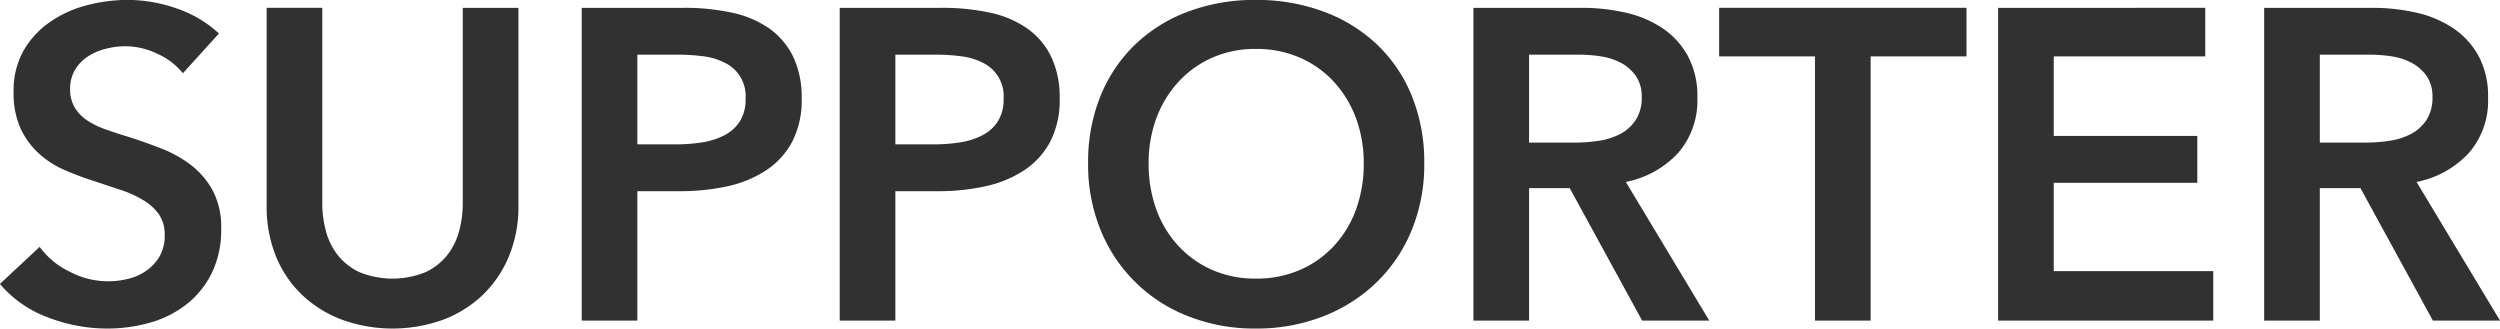 <svg xmlns="http://www.w3.org/2000/svg" width="299.969" height="39.44" viewBox="0 0 299.969 39.44"><path fill="#313131" fill-rule="evenodd" d="M163.15,9877.52a14.211,14.211,0,0,0-5.115-3.02,17.879,17.879,0,0,0-5.8-1.01,19.283,19.283,0,0,0-5.009.66,13.906,13.906,0,0,0-4.4,2.02,10.583,10.583,0,0,0-3.127,3.41,9.729,9.729,0,0,0-1.192,4.93,10.233,10.233,0,0,0,.848,4.43,9.446,9.446,0,0,0,2.2,2.99,10.95,10.95,0,0,0,3.048,1.96,33.292,33.292,0,0,0,3.392,1.28q1.749,0.585,3.339,1.11a13.008,13.008,0,0,1,2.756,1.25,6.127,6.127,0,0,1,1.855,1.69,4.224,4.224,0,0,1,.689,2.47,5,5,0,0,1-.61,2.57,5.494,5.494,0,0,1-1.59,1.72,6.271,6.271,0,0,1-2.2.98,9.855,9.855,0,0,1-6.917-.82,9.57,9.57,0,0,1-3.683-3.02l-4.77,4.45a13.777,13.777,0,0,0,5.724,4,19.717,19.717,0,0,0,7.155,1.35,18.462,18.462,0,0,0,5.247-.74,12.589,12.589,0,0,0,4.346-2.23,10.793,10.793,0,0,0,2.968-3.73,11.776,11.776,0,0,0,1.113-5.28,9.393,9.393,0,0,0-1.034-4.61,9.755,9.755,0,0,0-2.65-3.07,14.422,14.422,0,0,0-3.551-1.96c-1.29-.5-2.536-0.94-3.736-1.33-1.06-.32-2.033-0.63-2.915-0.95a10.15,10.15,0,0,1-2.253-1.11,4.877,4.877,0,0,1-1.457-1.54,4.215,4.215,0,0,1-.53-2.17,4.367,4.367,0,0,1,.609-2.36,4.853,4.853,0,0,1,1.564-1.59,6.9,6.9,0,0,1,2.12-.9,9.314,9.314,0,0,1,2.332-.3,8.918,8.918,0,0,1,3.9.93,8.137,8.137,0,0,1,3,2.31Zm35.928-3.08H192.4v23.48a12.76,12.76,0,0,1-.424,3.26,8.024,8.024,0,0,1-1.405,2.89,7.236,7.236,0,0,1-2.6,2.07,10.529,10.529,0,0,1-8,0,7.236,7.236,0,0,1-2.6-2.07,7.989,7.989,0,0,1-1.4-2.89,12.672,12.672,0,0,1-.424-3.26v-23.48h-6.678v23.75a15.743,15.743,0,0,0,1.139,6.12,13.328,13.328,0,0,0,3.18,4.64,14.314,14.314,0,0,0,4.8,2.94,17.927,17.927,0,0,0,11.978,0,14.057,14.057,0,0,0,4.77-2.94,13.83,13.83,0,0,0,3.18-4.64,15.458,15.458,0,0,0,1.166-6.12v-23.75Zm7.594,37.53h6.678v-15.53h5.141a26.022,26.022,0,0,0,5.618-.58,13.785,13.785,0,0,0,4.638-1.89,9.422,9.422,0,0,0,3.153-3.41,10.816,10.816,0,0,0,1.166-5.25,11.267,11.267,0,0,0-1.007-4.98,8.953,8.953,0,0,0-2.862-3.4,12.218,12.218,0,0,0-4.452-1.9,26.6,26.6,0,0,0-5.83-.59H206.672v37.53Zm6.678-21.15v-10.76h4.876a22.574,22.574,0,0,1,2.994.19,7.727,7.727,0,0,1,2.6.77,4.423,4.423,0,0,1,2.517,4.29,4.946,4.946,0,0,1-.689,2.75,4.776,4.776,0,0,1-1.855,1.67,8.582,8.582,0,0,1-2.65.85,19.588,19.588,0,0,1-3.127.24H213.35Zm24.279,21.15h6.678v-15.53h5.141a26.029,26.029,0,0,0,5.618-.58,13.779,13.779,0,0,0,4.637-1.89,9.425,9.425,0,0,0,3.154-3.41,10.827,10.827,0,0,0,1.166-5.25,11.281,11.281,0,0,0-1.007-4.98,8.953,8.953,0,0,0-2.862-3.4,12.233,12.233,0,0,0-4.452-1.9,26.6,26.6,0,0,0-5.83-.59H237.629v37.53Zm6.678-21.15v-10.76h4.876a22.574,22.574,0,0,1,2.994.19,7.721,7.721,0,0,1,2.6.77,4.422,4.422,0,0,1,2.518,4.29,4.954,4.954,0,0,1-.689,2.75,4.783,4.783,0,0,1-1.855,1.67,8.59,8.59,0,0,1-2.65.85,19.6,19.6,0,0,1-3.127.24h-4.664Zm24.638,10.31a18.511,18.511,0,0,0,10.547,10.33,21.467,21.467,0,0,0,8.03,1.46,21.824,21.824,0,0,0,8.109-1.46,19.1,19.1,0,0,0,6.413-4.08,18.511,18.511,0,0,0,4.213-6.25,20.718,20.718,0,0,0,1.511-8.03,21.064,21.064,0,0,0-1.511-8.14,17.706,17.706,0,0,0-4.213-6.17,18.73,18.73,0,0,0-6.413-3.92,23.093,23.093,0,0,0-8.109-1.38,22.713,22.713,0,0,0-8.03,1.38,18.487,18.487,0,0,0-6.36,3.92,17.889,17.889,0,0,0-4.187,6.17,21.063,21.063,0,0,0-1.51,8.14A20.717,20.717,0,0,0,268.945,9901.13Zm6.678-13.44a13.184,13.184,0,0,1,2.624-4.34,12.215,12.215,0,0,1,4.054-2.92,12.829,12.829,0,0,1,5.274-1.06,13.018,13.018,0,0,1,5.3,1.06,12.153,12.153,0,0,1,4.081,2.92,13.2,13.2,0,0,1,2.623,4.34,15.454,15.454,0,0,1,.928,5.41,15.95,15.95,0,0,1-.928,5.54,12.9,12.9,0,0,1-2.65,4.37,12.07,12.07,0,0,1-4.107,2.89,13.039,13.039,0,0,1-5.247,1.03,12.852,12.852,0,0,1-5.221-1.03,12.143,12.143,0,0,1-4.081-2.89,12.9,12.9,0,0,1-2.65-4.37,15.95,15.95,0,0,1-.927-5.54A15.454,15.454,0,0,1,275.623,9887.69Zm38.044,24.28h6.678v-15.9h4.876l8.692,15.9h8.056l-10.017-16.64a11.574,11.574,0,0,0,6.28-3.48,9.576,9.576,0,0,0,2.306-6.65,10.091,10.091,0,0,0-1.166-5.03,9.547,9.547,0,0,0-3.1-3.34,13.168,13.168,0,0,0-4.425-1.83,23.578,23.578,0,0,0-5.141-.56H313.667v37.53Zm6.678-21.36v-10.55h6.042a17.076,17.076,0,0,1,2.623.21,7.5,7.5,0,0,1,2.412.8,5.184,5.184,0,0,1,1.749,1.56,4.315,4.315,0,0,1,.689,2.52,4.821,4.821,0,0,1-.742,2.78,4.986,4.986,0,0,1-1.882,1.67,8.2,8.2,0,0,1-2.57.8,19.686,19.686,0,0,1-2.862.21h-5.459Zm34.307,21.36h6.678v-31.7h11.5v-5.83h-29.68v5.83h11.5v31.7Zm21.973,0h25.811v-5.94H383.3v-10.6h17.225v-5.62H383.3v-9.54h18.179v-5.83H376.625v37.53Zm31.921,0h6.678v-15.9H420.1l8.692,15.9h8.056l-10.017-16.64a11.577,11.577,0,0,0,6.281-3.48,9.575,9.575,0,0,0,2.3-6.65,10.091,10.091,0,0,0-1.166-5.03,9.545,9.545,0,0,0-3.1-3.34,13.173,13.173,0,0,0-4.426-1.83,23.571,23.571,0,0,0-5.141-.56H408.546v37.53Zm6.678-21.36v-10.55h6.042a17.088,17.088,0,0,1,2.624.21,7.492,7.492,0,0,1,2.411.8,5.166,5.166,0,0,1,1.749,1.56,4.315,4.315,0,0,1,.689,2.52,4.813,4.813,0,0,1-.742,2.78,4.99,4.99,0,0,1-1.881,1.67,8.211,8.211,0,0,1-2.571.8,19.686,19.686,0,0,1-2.862.21h-5.459Z" transform="translate(-136.875 -9873.5)"/></svg>
